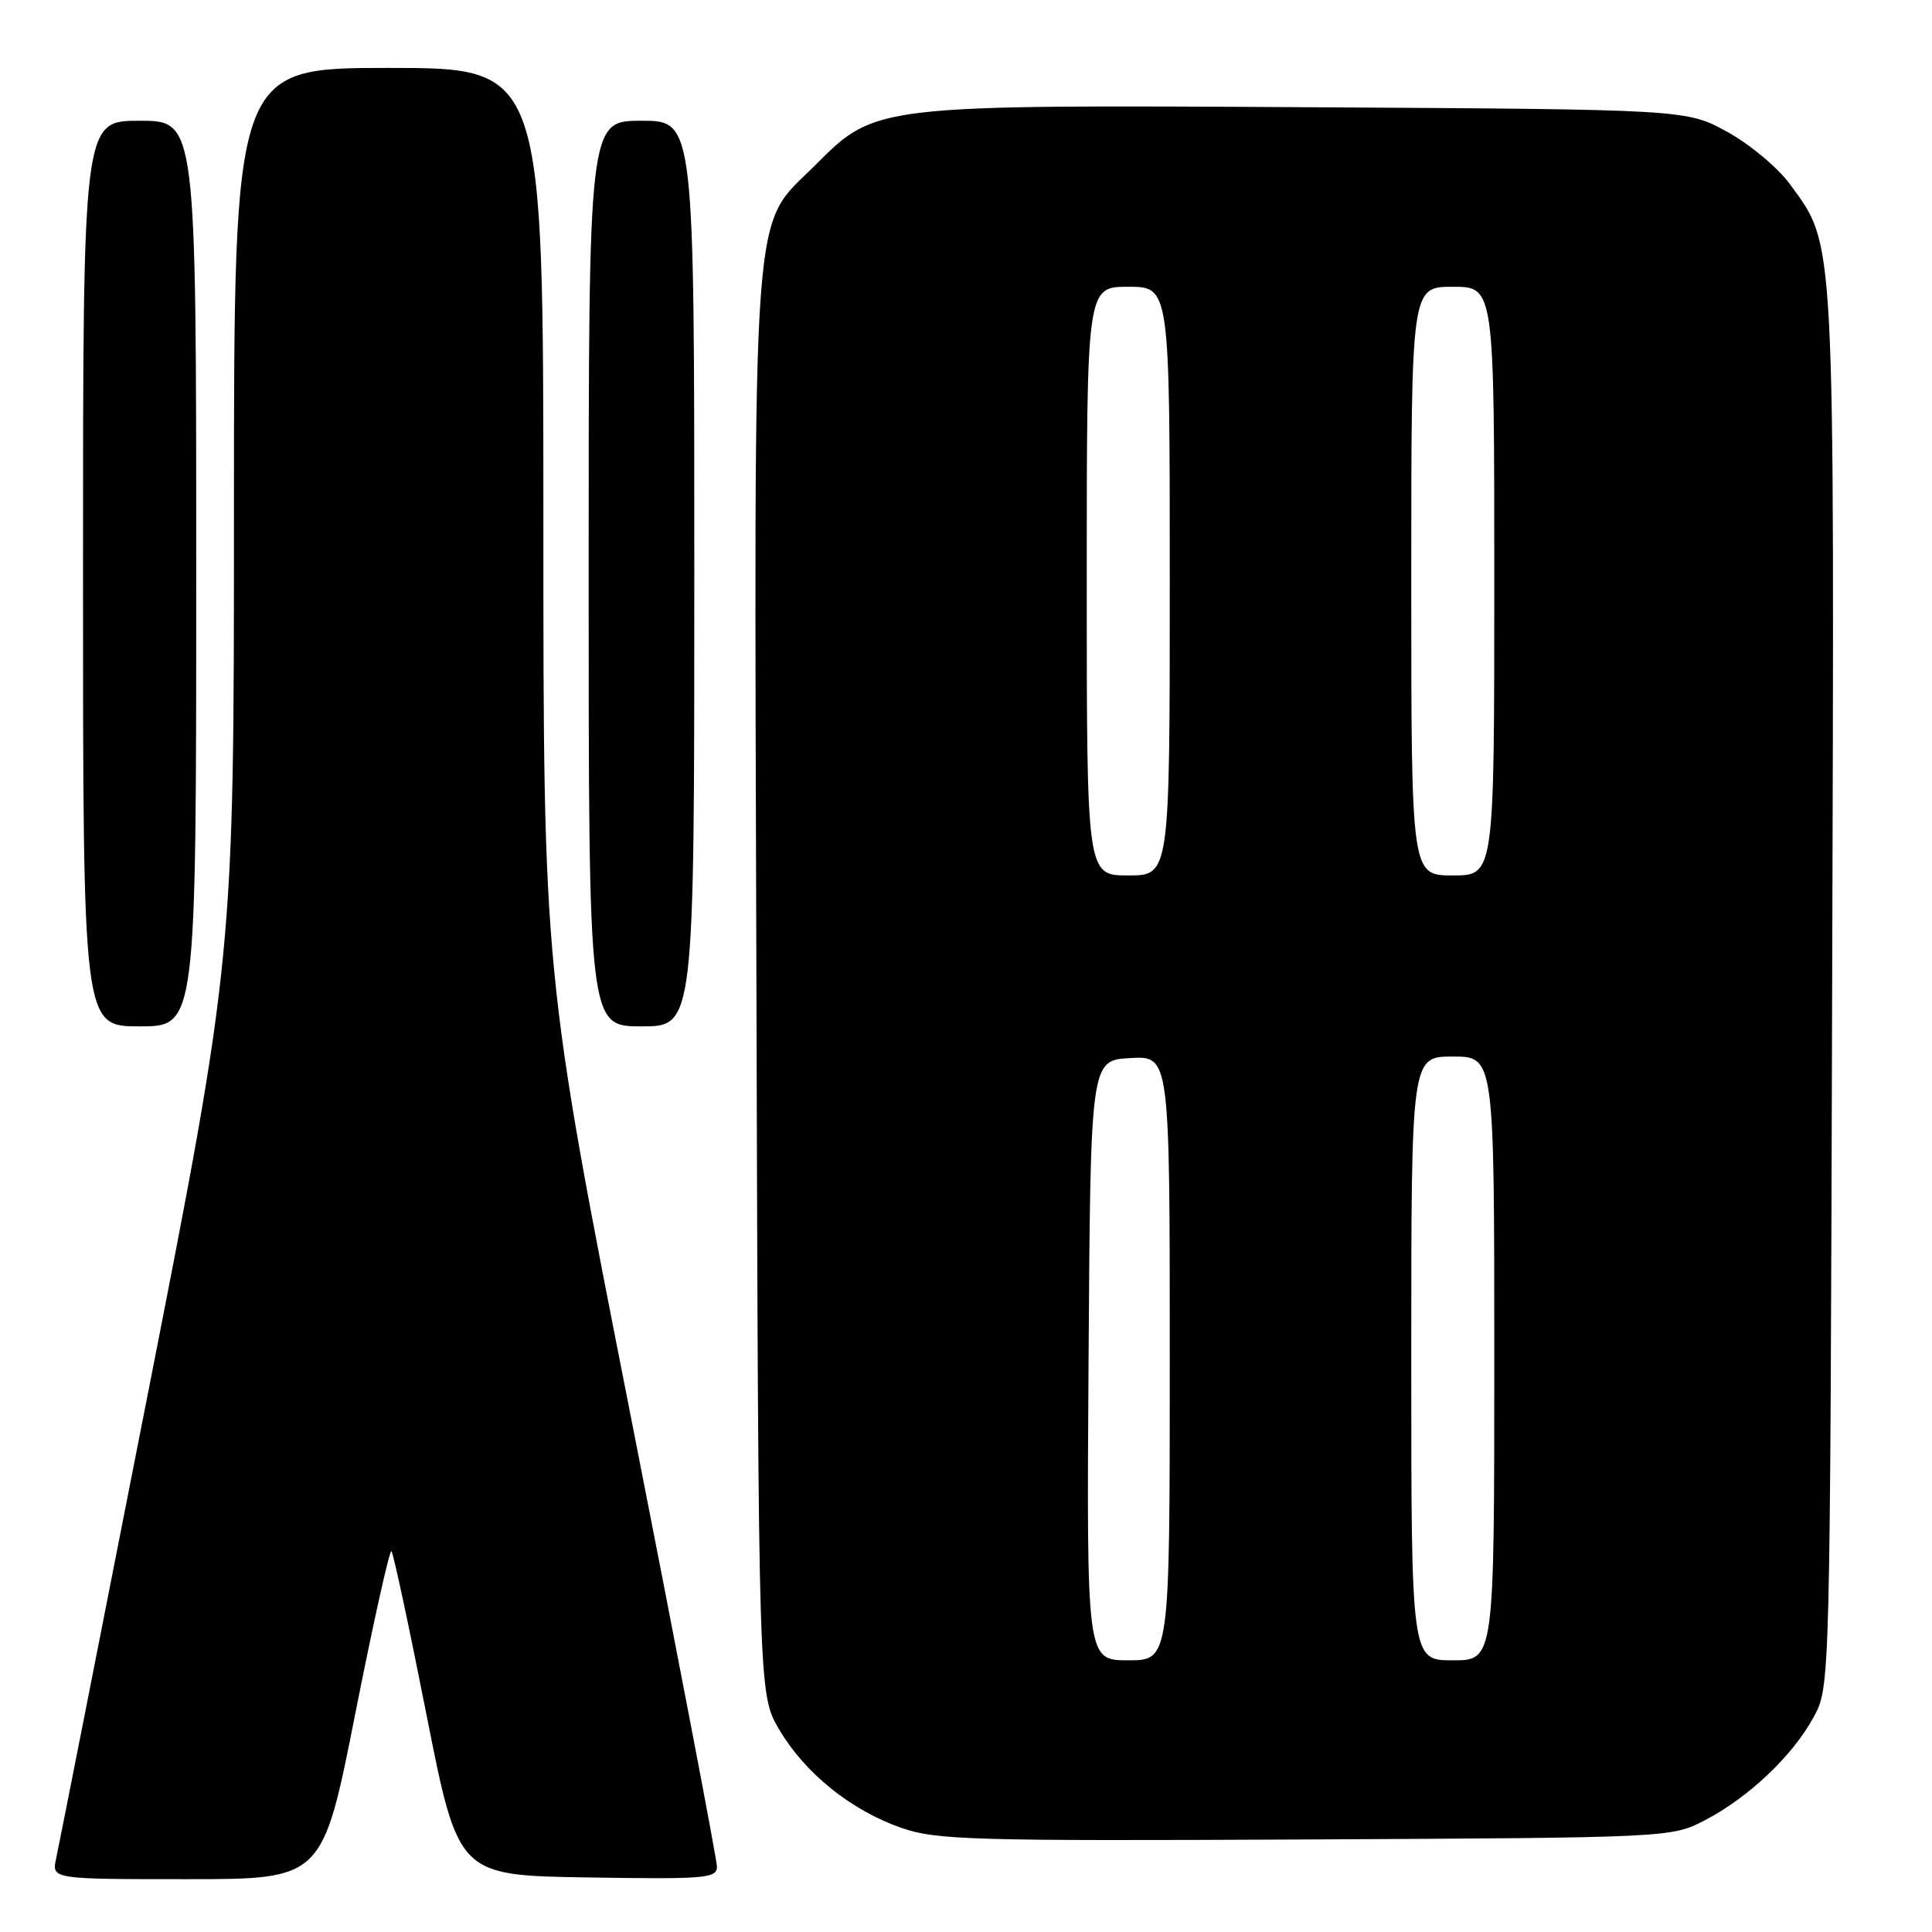 <?xml version="1.0" encoding="UTF-8" standalone="no"?>
<!DOCTYPE svg PUBLIC "-//W3C//DTD SVG 1.1//EN" "http://www.w3.org/Graphics/SVG/1.1/DTD/svg11.dtd" >
<svg xmlns="http://www.w3.org/2000/svg" xmlns:xlink="http://www.w3.org/1999/xlink" version="1.1" viewBox="0 0 256 256">
 <g >
 <path fill="currentColor"
d=" M 47.08 227.05 C 49.47 214.97 51.63 205.29 51.87 205.54 C 52.12 205.79 54.21 215.55 56.52 227.25 C 60.73 248.50 60.73 248.50 77.86 248.77 C 93.44 249.02 95.00 248.89 95.00 247.35 C 95.00 246.41 89.82 219.37 83.50 187.26 C 72.00 128.88 72.00 128.88 72.00 68.94 C 72.00 9.00 72.00 9.00 51.50 9.00 C 31.00 9.00 31.00 9.00 31.00 67.80 C 31.00 126.61 31.00 126.61 19.52 185.05 C 13.21 217.20 7.77 244.74 7.44 246.25 C 6.84 249.00 6.84 249.00 24.79 249.00 C 42.74 249.00 42.74 249.00 47.08 227.05 Z  M 226.00 241.14 C 231.76 238.13 237.58 232.59 240.33 227.50 C 242.50 223.50 242.50 223.50 242.77 131.08 C 243.07 29.84 243.22 32.74 237.20 24.44 C 235.63 22.27 231.91 19.15 228.92 17.50 C 223.50 14.50 223.50 14.50 173.63 14.21 C 115.83 13.88 116.05 13.86 108.04 21.87 C 99.45 30.46 99.92 23.81 100.23 130.57 C 100.50 224.50 100.50 224.50 103.24 229.16 C 106.64 234.94 112.74 239.86 119.40 242.19 C 124.06 243.82 128.70 243.95 173.00 243.74 C 221.50 243.50 221.50 243.50 226.00 241.14 Z  M 26.00 76.00 C 26.00 16.00 26.00 16.00 18.50 16.00 C 11.00 16.00 11.00 16.00 11.00 76.00 C 11.00 136.00 11.00 136.00 18.50 136.00 C 26.00 136.00 26.00 136.00 26.00 76.00 Z  M 92.00 76.00 C 92.00 16.00 92.00 16.00 85.00 16.00 C 78.00 16.00 78.00 16.00 78.00 76.00 C 78.00 136.00 78.00 136.00 85.00 136.00 C 92.00 136.00 92.00 136.00 92.00 76.00 Z  M 144.24 180.25 C 144.50 140.50 144.50 140.50 149.75 140.20 C 155.00 139.90 155.00 139.90 155.00 179.95 C 155.00 220.00 155.00 220.00 149.49 220.00 C 143.98 220.00 143.98 220.00 144.24 180.25 Z  M 187.00 180.00 C 187.00 140.00 187.00 140.00 192.50 140.00 C 198.00 140.00 198.00 140.00 198.00 180.00 C 198.00 220.00 198.00 220.00 192.50 220.00 C 187.00 220.00 187.00 220.00 187.00 180.00 Z  M 144.00 77.00 C 144.00 38.00 144.00 38.00 149.50 38.00 C 155.00 38.00 155.00 38.00 155.00 77.00 C 155.00 116.00 155.00 116.00 149.50 116.00 C 144.00 116.00 144.00 116.00 144.00 77.00 Z  M 187.00 77.00 C 187.00 38.00 187.00 38.00 192.50 38.00 C 198.00 38.00 198.00 38.00 198.00 77.00 C 198.00 116.00 198.00 116.00 192.50 116.00 C 187.00 116.00 187.00 116.00 187.00 77.00 Z "/>
</g>
</svg>
